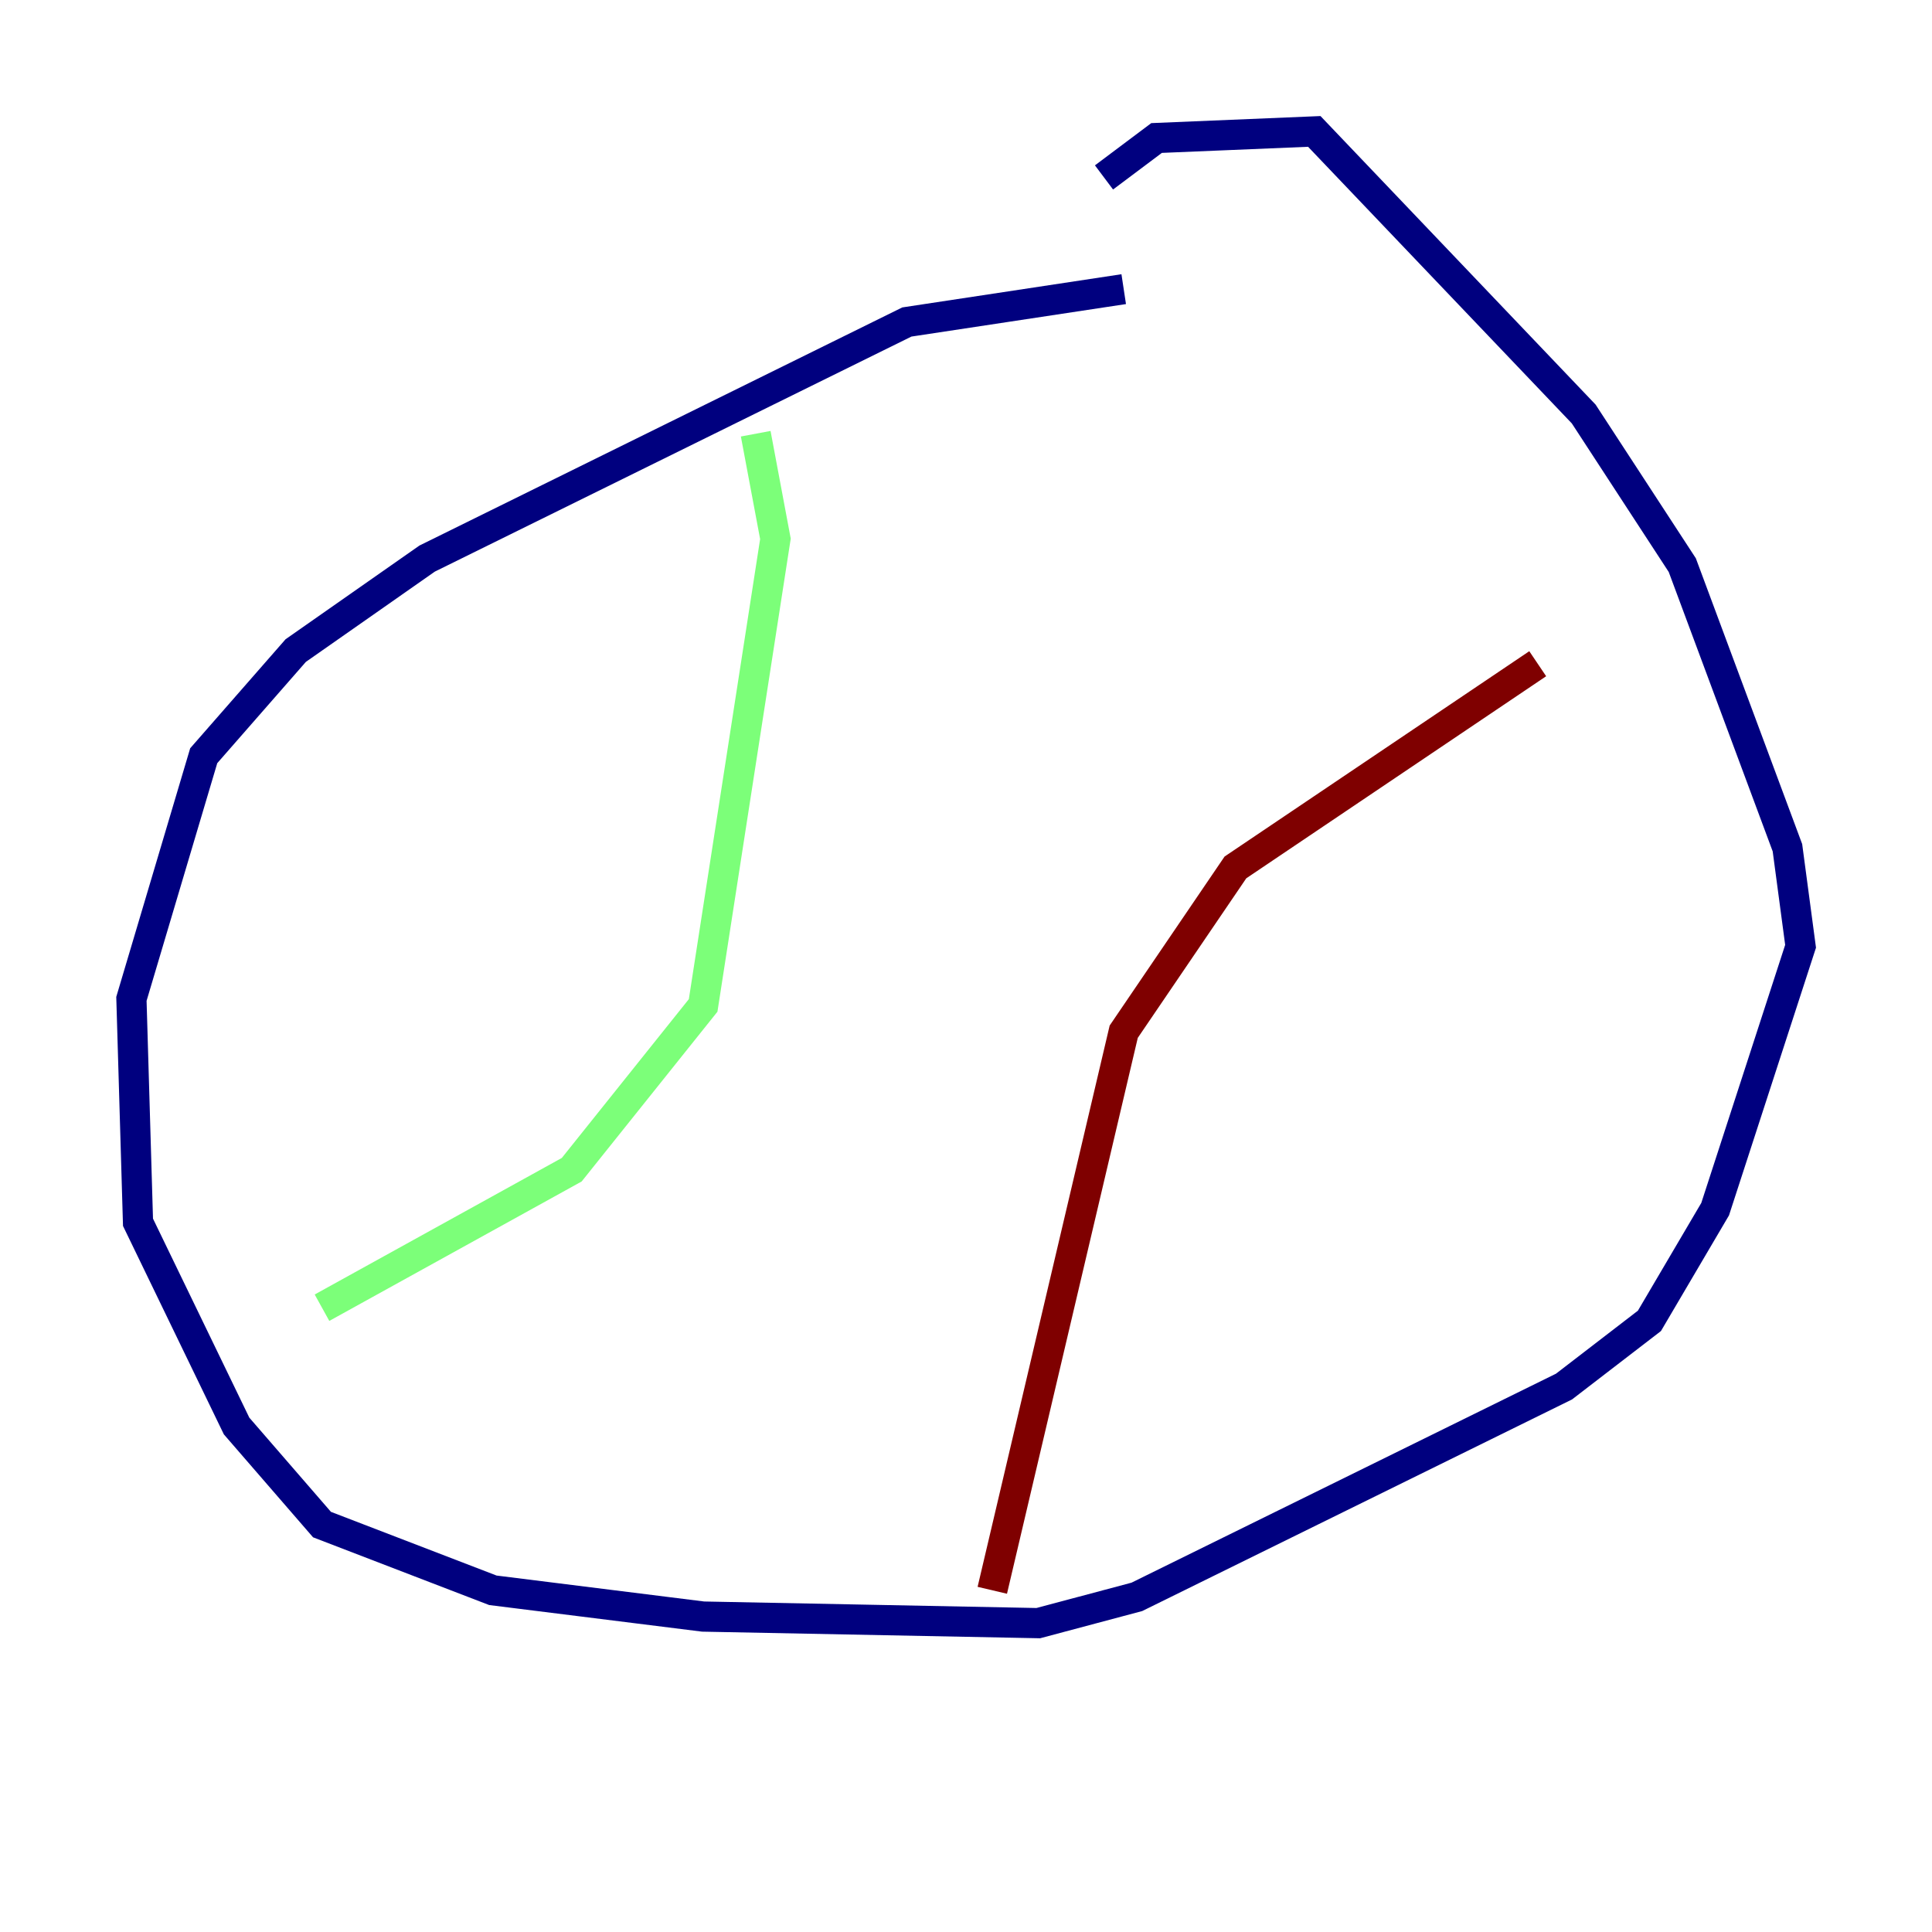 <?xml version="1.0" encoding="utf-8" ?>
<svg baseProfile="tiny" height="128" version="1.2" viewBox="0,0,128,128" width="128" xmlns="http://www.w3.org/2000/svg" xmlns:ev="http://www.w3.org/2001/xml-events" xmlns:xlink="http://www.w3.org/1999/xlink"><defs /><polyline fill="none" points="74.449,19.157 60.082,21.333 28.299,37.007 19.592,43.102 13.497,50.068 8.707,66.177 9.143,80.98 15.674,94.476 21.333,101.007 32.653,105.361 46.585,107.102 68.789,107.537 75.32,105.796 103.619,91.864 109.279,87.51 113.633,80.109 119.293,62.694 118.422,56.163 111.456,37.442 104.925,27.429 87.075,8.707 76.626,9.143 73.143,11.755" stroke="#00007f" stroke-width="2" /><polyline fill="none" points="50.068,28.735 51.374,35.701 46.585,66.612 37.878,77.497 21.333,86.639" stroke="#7cff79" stroke-width="2" /><polyline fill="none" points="101.878,43.973 81.85,57.469 74.449,68.354 65.742,105.361" stroke="#7f0000" stroke-width="2" /></svg>